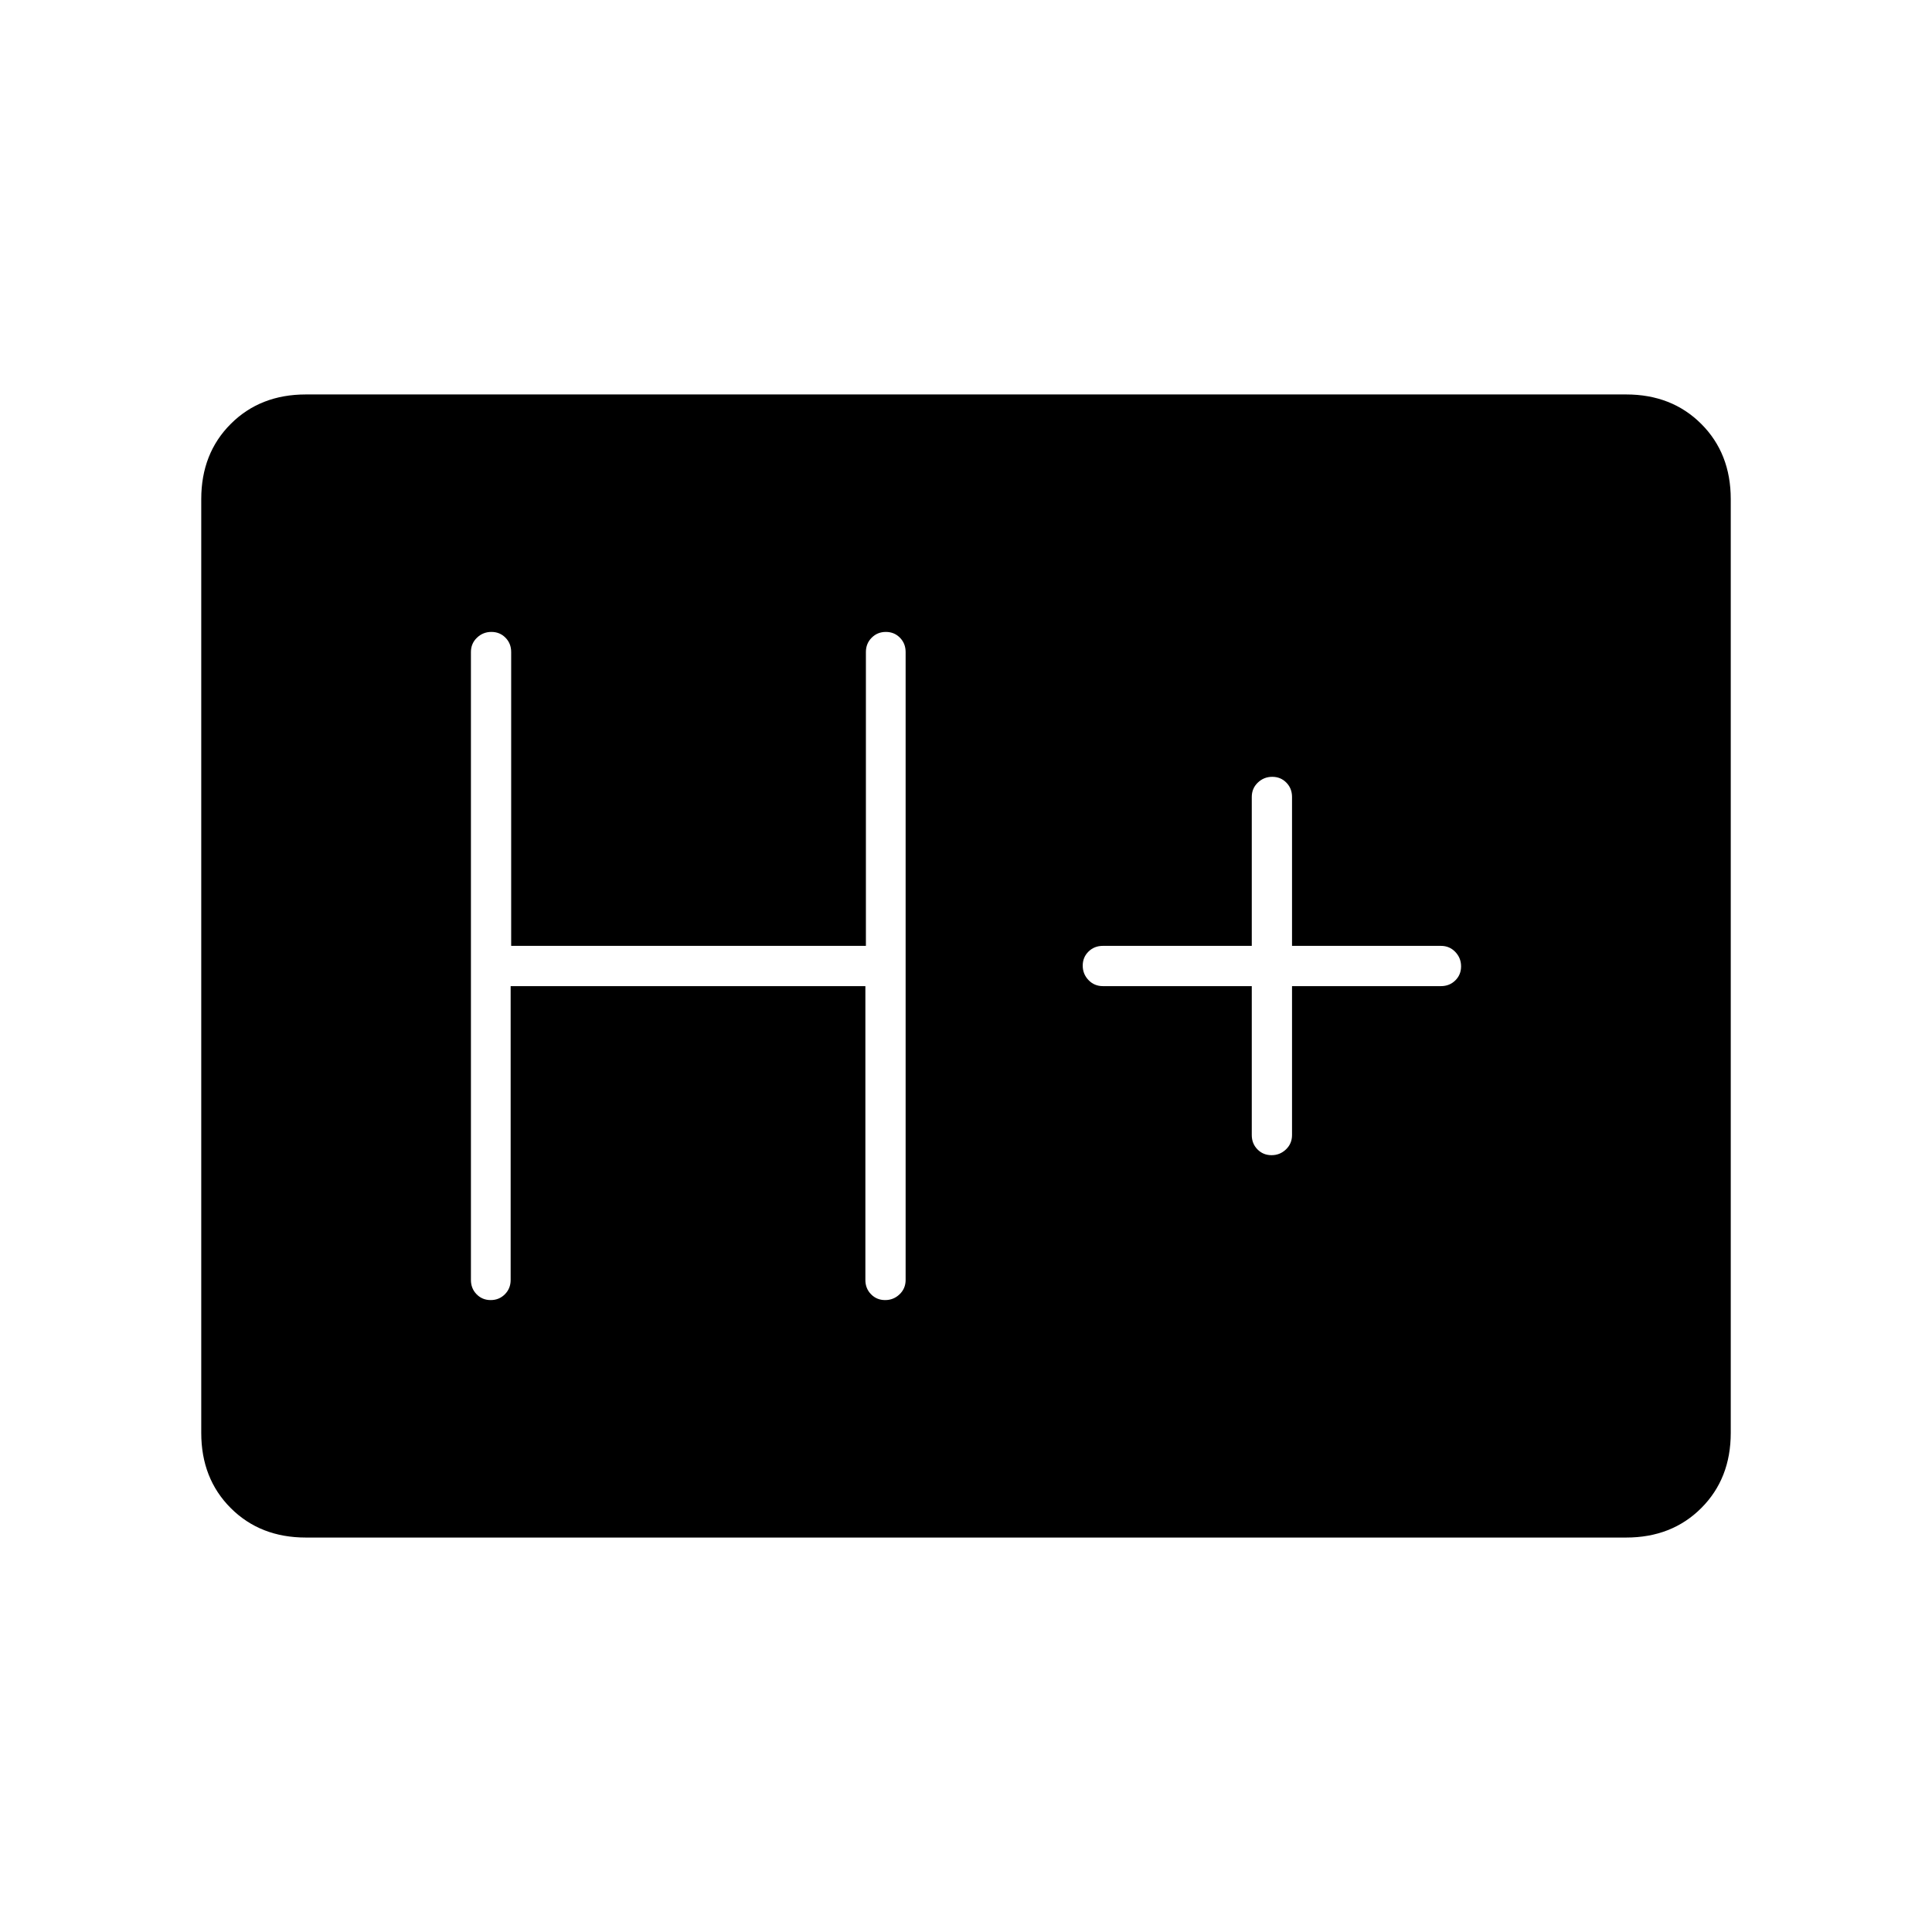 <svg xmlns="http://www.w3.org/2000/svg" height="20" viewBox="0 -960 960 960" width="20"><path d="M152-196q-22.7 0-37.35-14.65Q100-225.3 100-248v-464q0-22.7 14.65-37.35Q129.3-764 152-764h656q22.7 0 37.35 14.65Q860-734.7 860-712v464q0 22.7-14.65 37.35Q830.7-196 808-196H152Zm101.738-274H430v146q0 4.25 2.825 7.125 2.824 2.875 7 2.875 4.175 0 7.175-2.875t3-7.125v-312q0-4.25-2.825-7.125-2.824-2.875-7-2.875-4.175 0-7.044 2.875-2.869 2.875-2.869 7.125v146H254v-146q0-4.25-2.825-7.125-2.824-2.875-7-2.875-4.175 0-7.175 2.875T234-636v312q0 4.25 2.825 7.125 2.824 2.875 7 2.875 4.175 0 7.044-2.875 2.869-2.875 2.869-7.125v-146ZM622-470v74q0 4.25 2.825 7.125 2.824 2.875 7 2.875 4.175 0 7.175-2.875t3-7.125v-74h74q4.25 0 7.125-2.825 2.875-2.824 2.875-7 0-4.175-2.875-7.175T716-490h-74v-74q0-4.25-2.825-7.125-2.824-2.875-7-2.875-4.175 0-7.175 2.875T622-564v74h-74q-4.25 0-7.125 2.825-2.875 2.824-2.875 7 0 4.175 2.875 7.175t7.125 3h74Z"/></svg>
